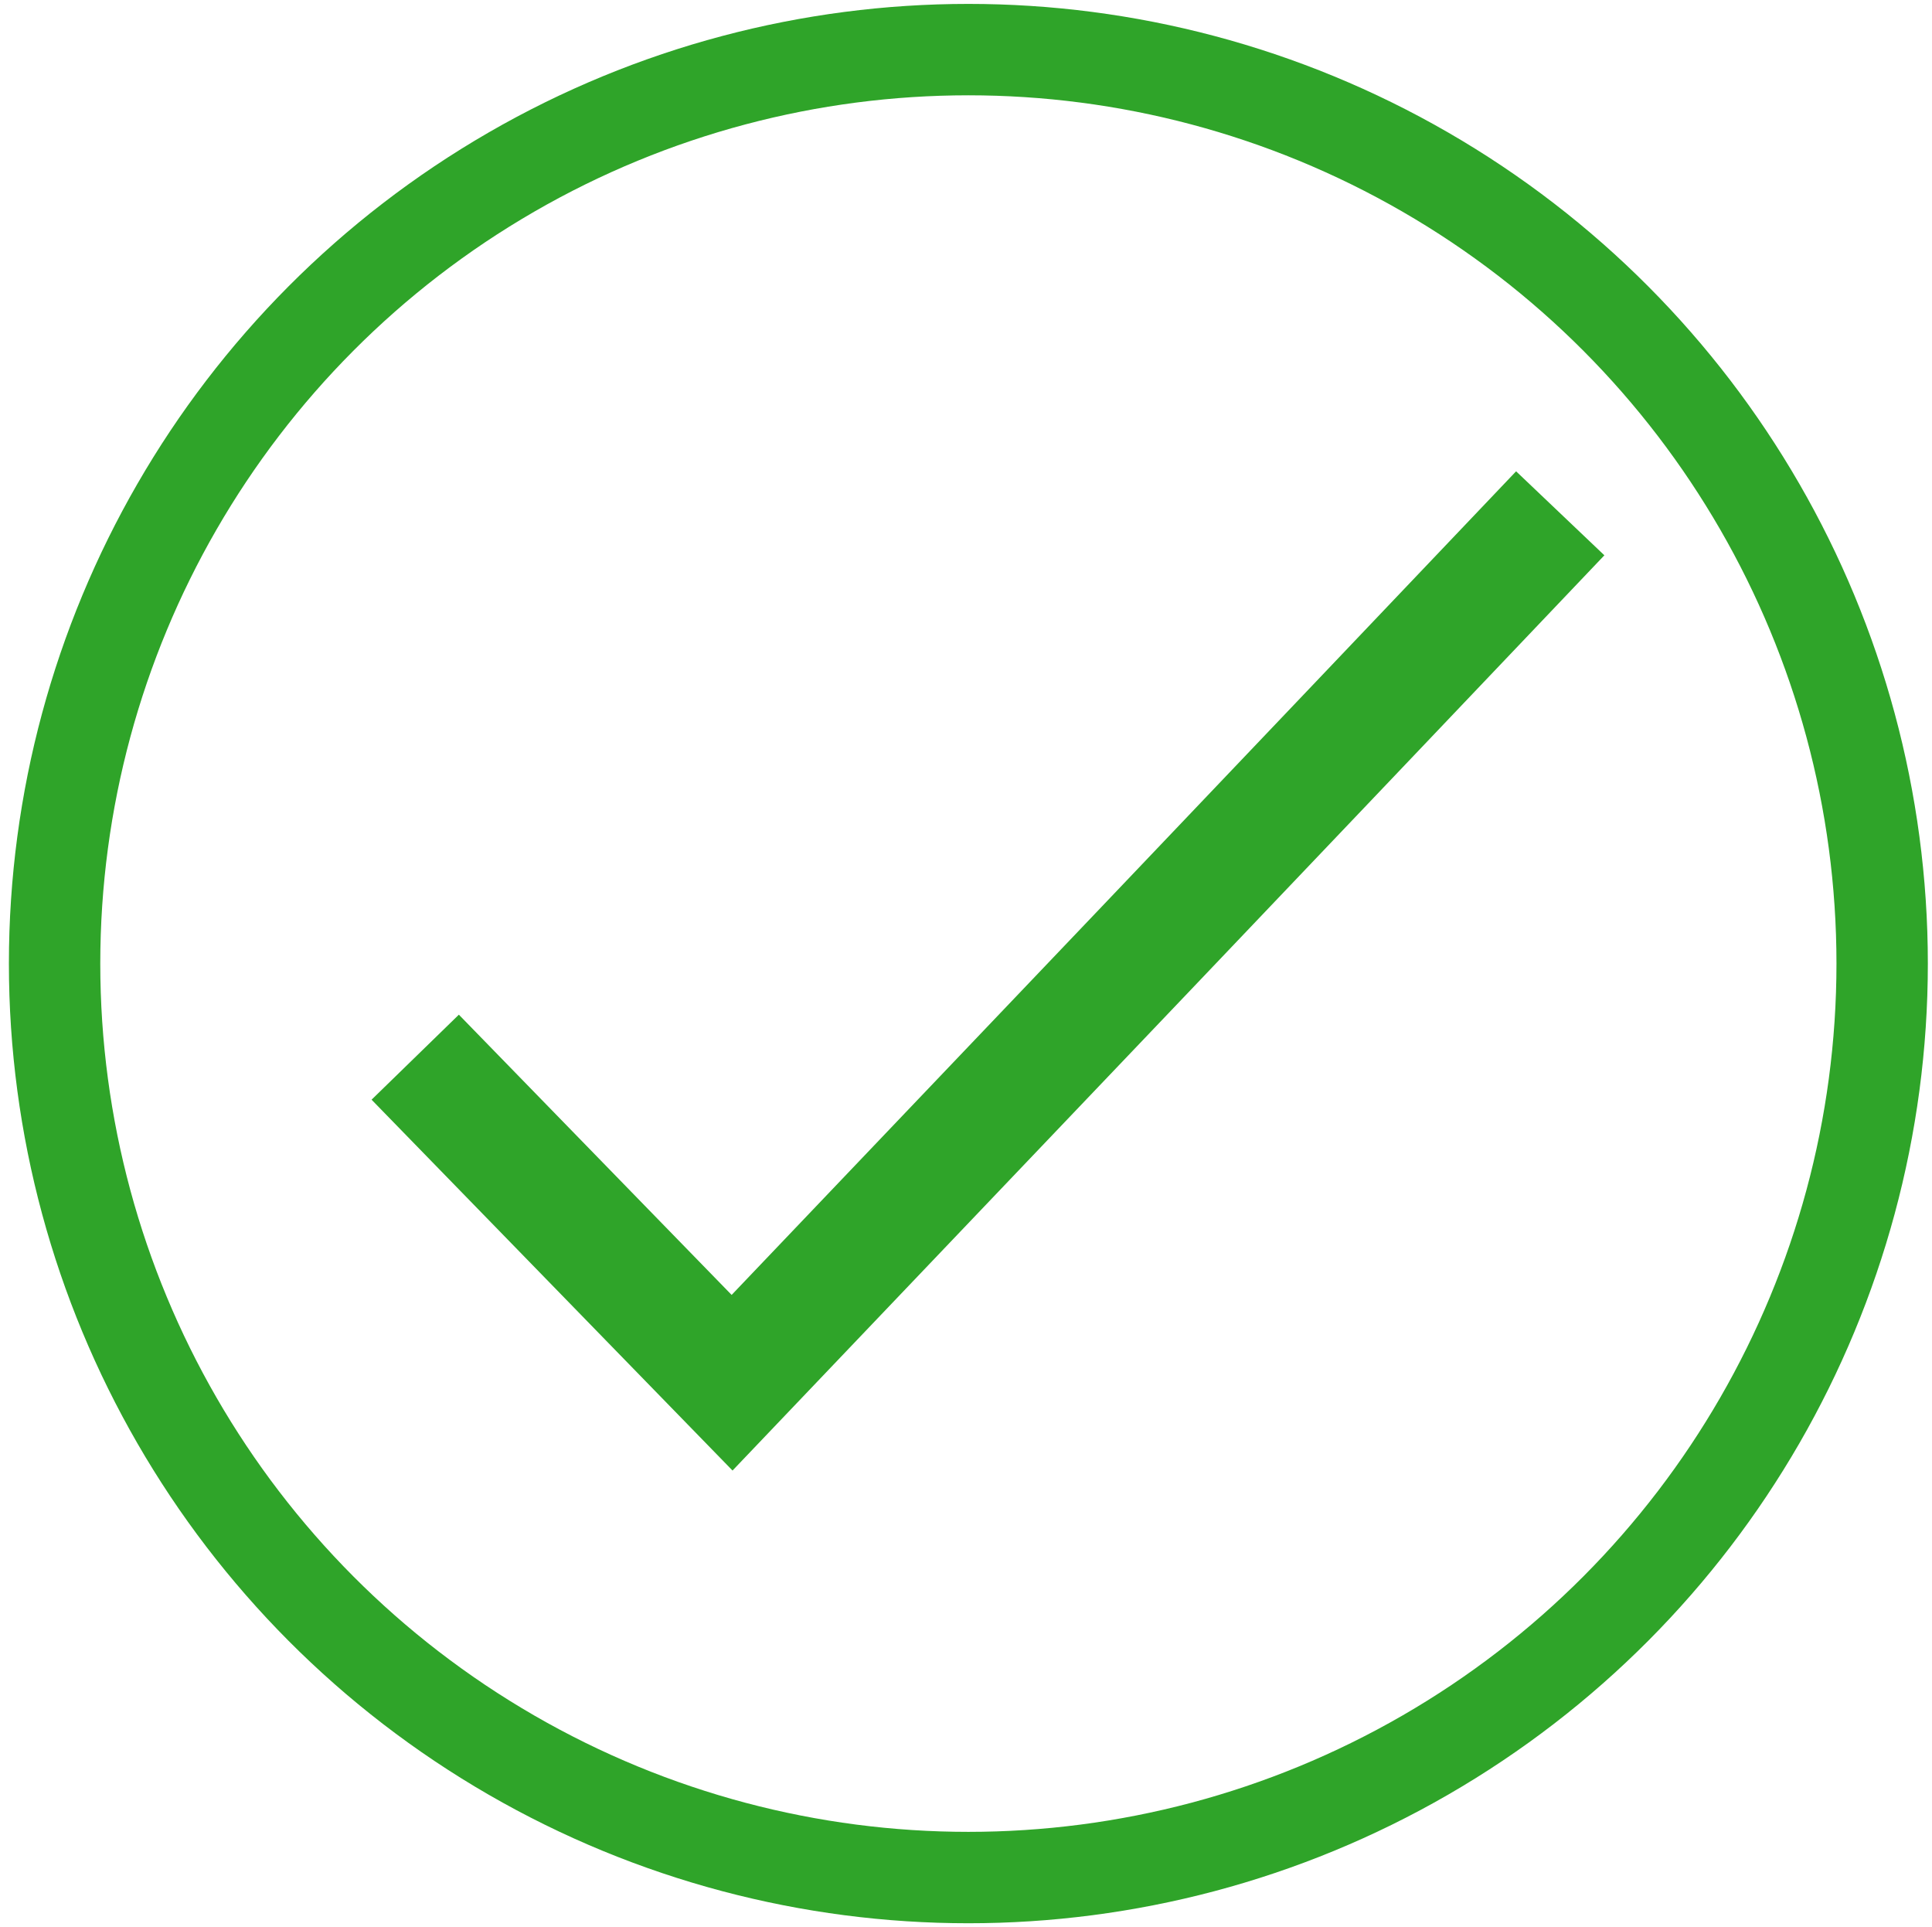 <?xml version="1.0" encoding="utf-8"?>
<svg viewBox="-3.845 -2.661 317.143 316.315" xmlns="http://www.w3.org/2000/svg">
  <circle style="fill: rgba(216, 216, 216, 0); stroke: rgb(47, 164, 41); stroke-width: 15px;" cx="155.116" cy="155.48" r="150"/>
  <path style="fill: rgba(216, 216, 216, 0); stroke: rgb(47, 164, 41); stroke-width: 20px;" d="M 64.314 170.842 L 116.33 224.271 C 161.644 176.781 206.958 129.218 252.272 81.582"/>
</svg>